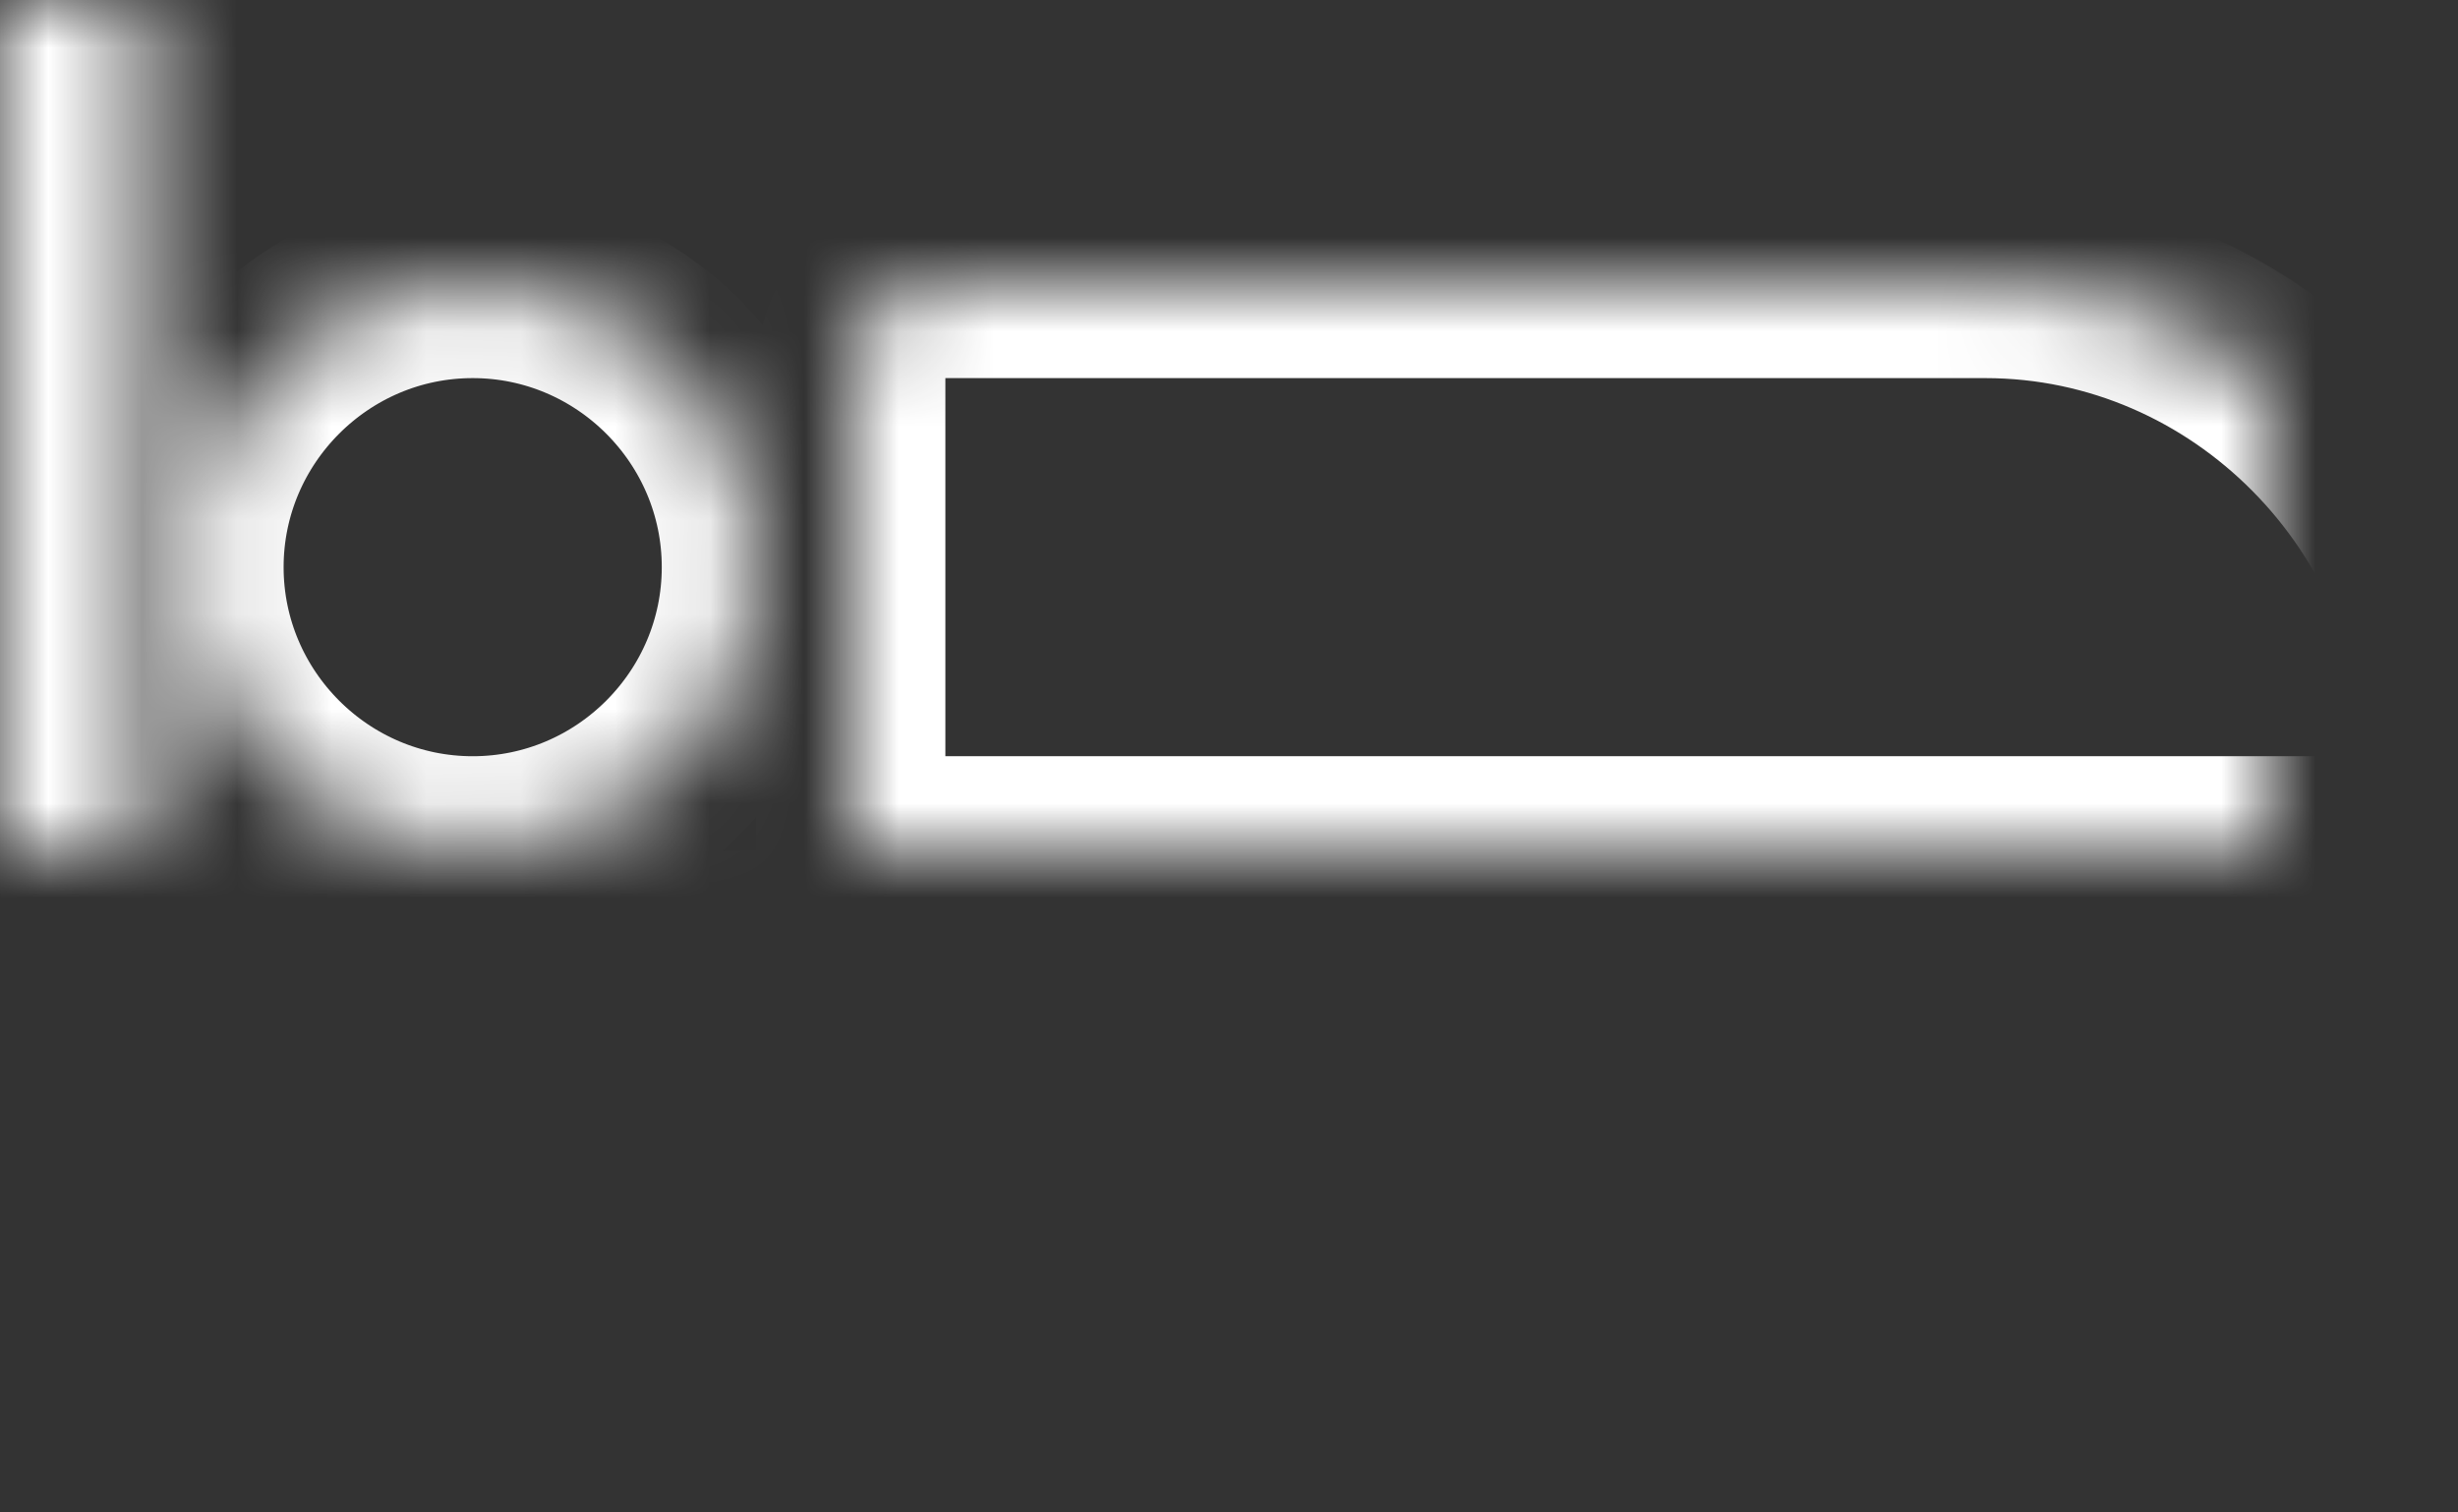 <?xml version="1.0" encoding="UTF-8" standalone="no"?>
<svg width="26px" height="16px" viewBox="0 0 26 16" version="1.1" xmlns="http://www.w3.org/2000/svg" xmlns:xlink="http://www.w3.org/1999/xlink">
    <rect x="0" y="0" width="26" height="16" fill="#333333" stroke="none"/>
    <!-- Generator: Sketch 3.8.3 (29802) - http://www.bohemiancoding.com/sketch -->
    <title>bed - FontAwesome</title>
    <desc>Created with Sketch.</desc>
    <defs>
        <path d="M27,17 C27,17 28,16.984 28,17 L28,23 L26.5,23 L26.5,18.5 L3.5,18.5 L3.5,23 L2,23 L2,7 L3.5,7 L3.5,17 L27,17 Z M10,13 C10,14.652 8.652,16 7,16 C5.348,16 4,14.652 4,13 C4,11.348 5.348,10 7,10 C8.652,10 10,11.348 10,13 L10,13 Z M28,16 L11,16 L11,11 C11,10.388 11.378,10 12,10 L23,10 C25.76,10 28,12.304 28,15 L28,16 Z" id="path-1"></path>
        <mask id="mask-2" maskContentUnits="userSpaceOnUse" maskUnits="objectBoundingBox" x="0" y="0" width="26" height="16" fill="white">
            <use xlink:href="#path-1"></use>
        </mask>
    </defs>
    <g id="Page-1" stroke="none" stroke-width="1" fill="none" fill-rule="evenodd">
        <g id="Artboard-Copy" transform="translate(-2, -7)" stroke="#FFFFFF" stroke-width="2">
            <use id="bed---FontAwesome" mask="url(#mask-2)" xlink:href="#path-1"></use>
        </g>
    </g>
</svg>